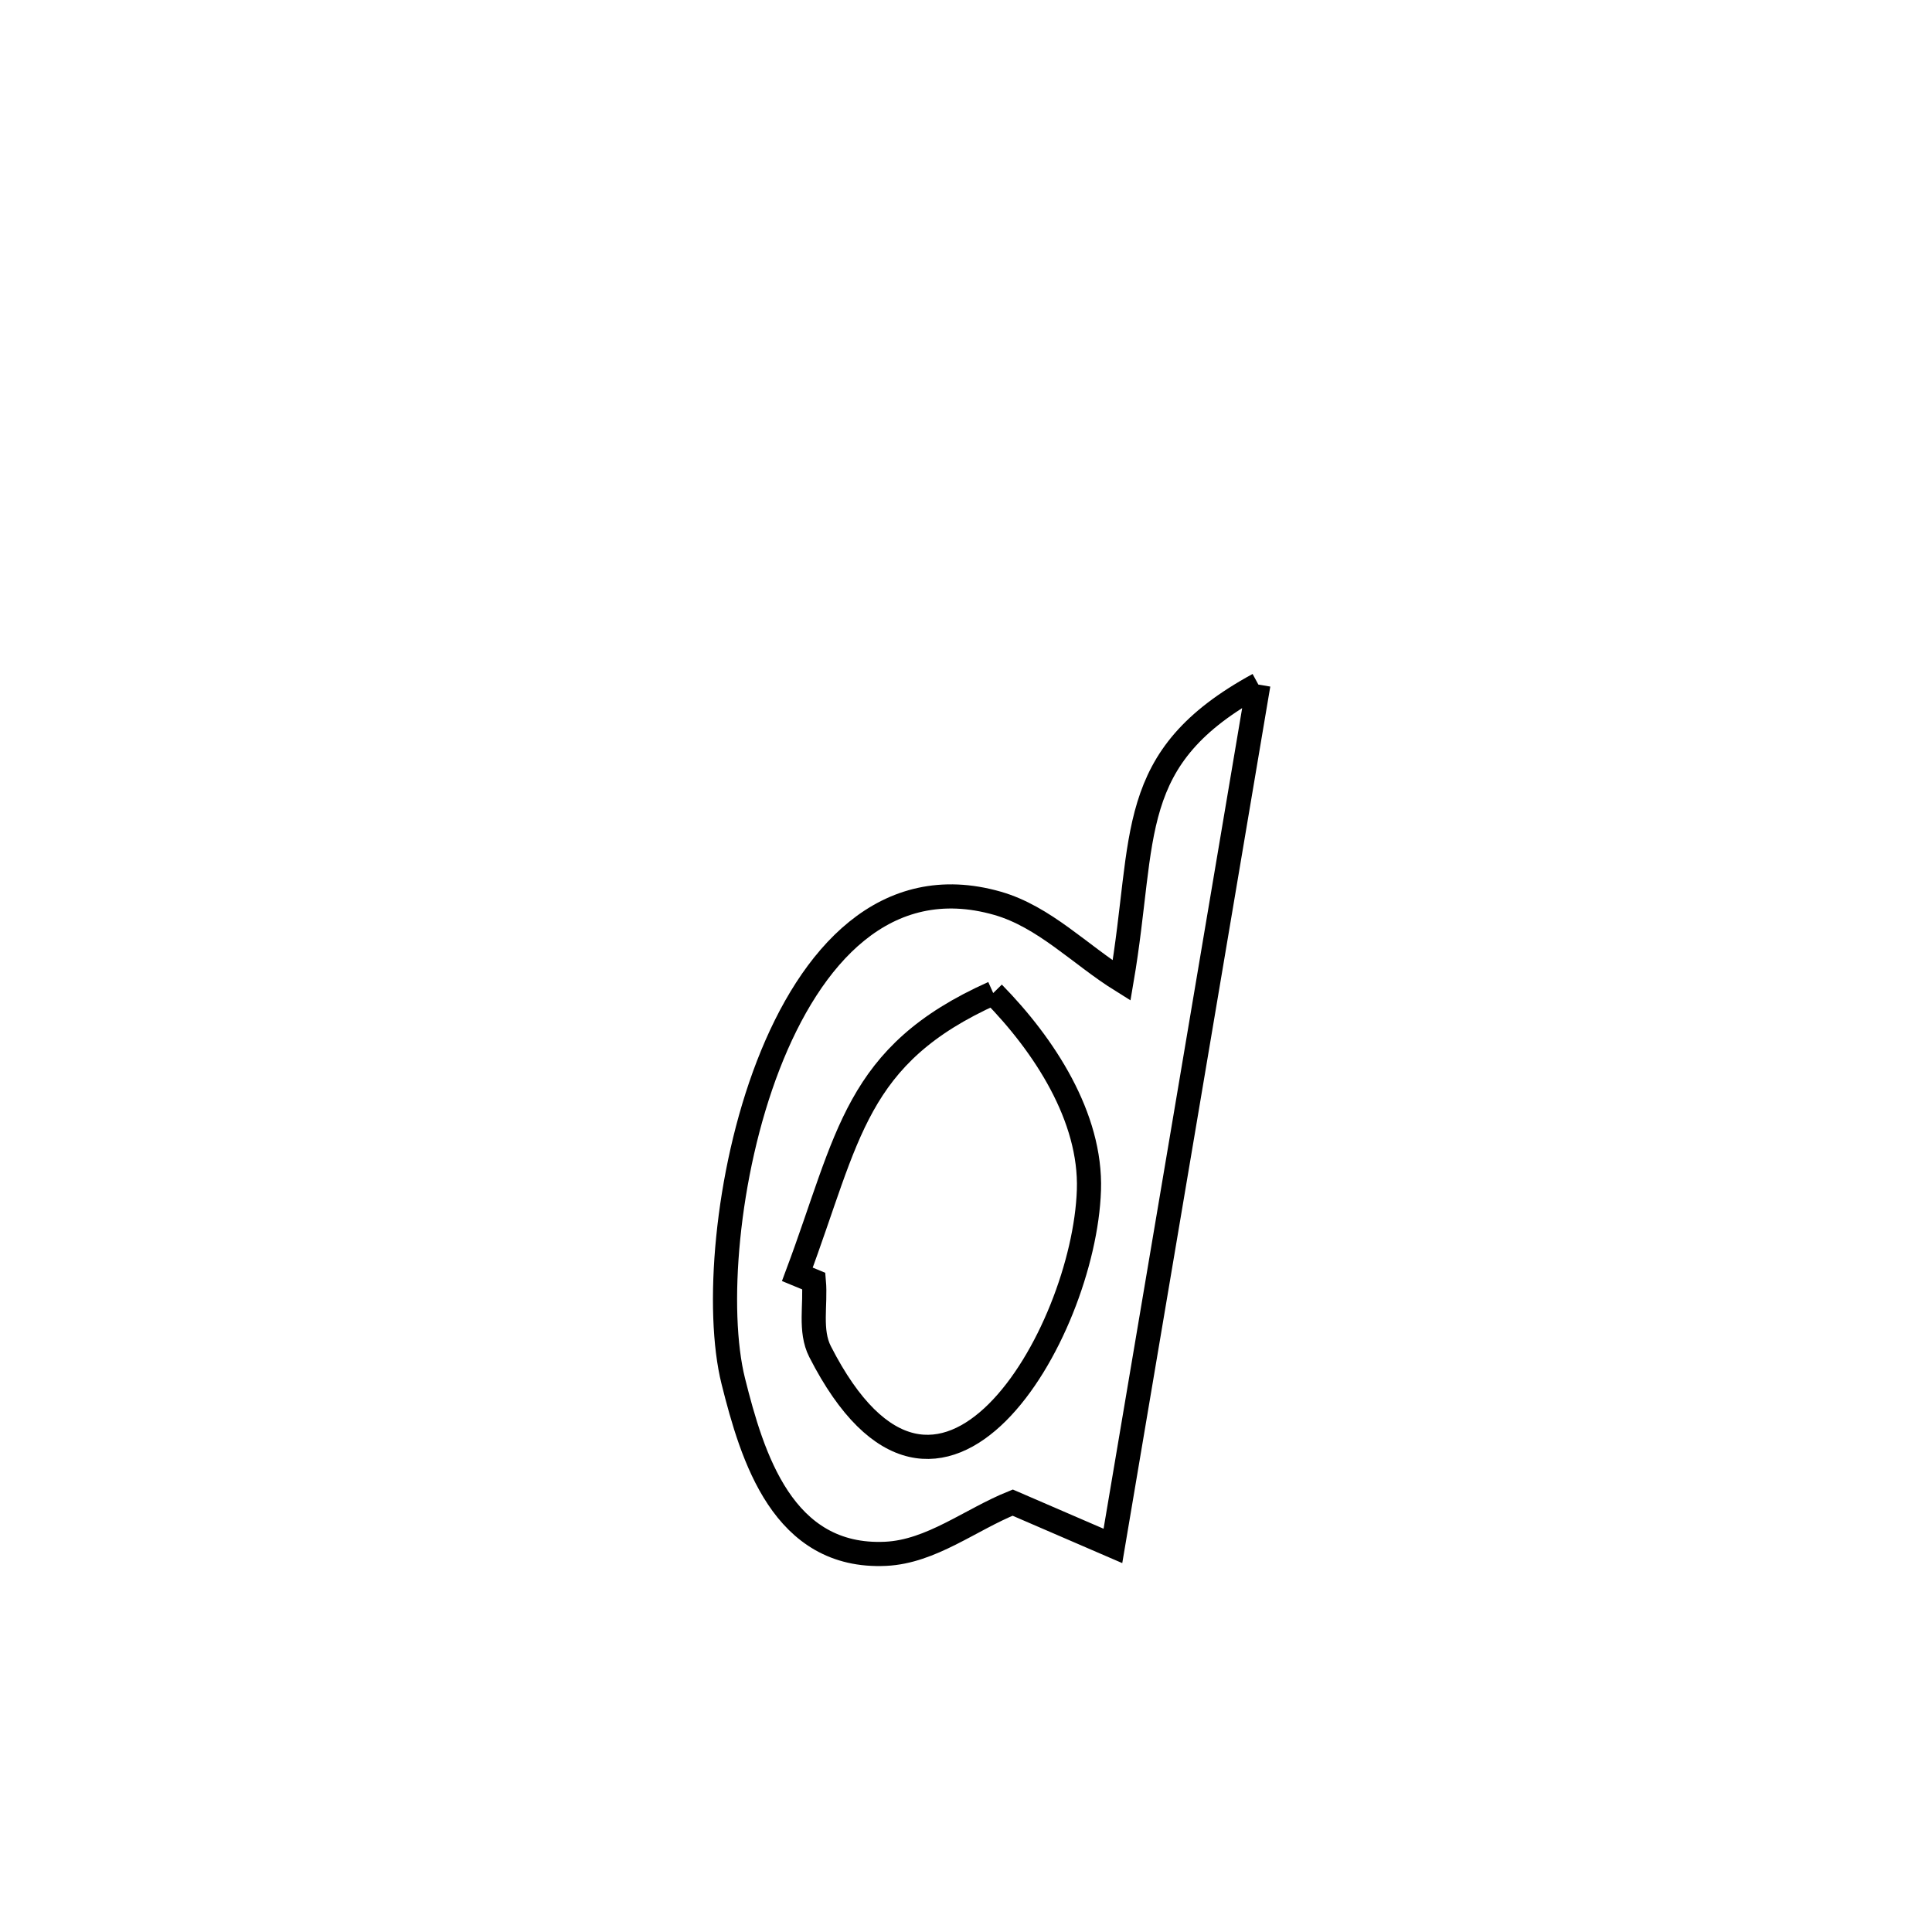 <svg xmlns="http://www.w3.org/2000/svg" viewBox="0.0 0.0 24.0 24.0" height="200px" width="200px"><path fill="none" stroke="black" stroke-width=".3" stroke-opacity="1.0"  filling="0" d="M15.632 8.504 L15.632 8.504 C15.331 10.287 15.03 12.07 14.729 13.854 C14.428 15.637 14.126 17.421 13.825 19.204 L13.825 19.204 C13.41 19.025 12.995 18.845 12.58 18.666 L12.58 18.666 C12.054 18.878 11.569 19.275 11.003 19.302 C9.723 19.363 9.345 18.098 9.109 17.157 C8.89 16.28 9.016 14.597 9.543 13.233 C10.071 11.869 11.001 10.824 12.391 11.221 C12.973 11.388 13.419 11.861 13.933 12.181 L13.933 12.181 C14.242 10.372 13.962 9.415 15.632 8.504 L15.632 8.504"></path>
<path fill="none" stroke="black" stroke-width=".3" stroke-opacity="1.0"  filling="0" d="M12.338 12.336 L12.338 12.336 C12.973 12.983 13.557 13.877 13.527 14.784 C13.468 16.577 11.665 19.687 10.187 16.79 C10.054 16.529 10.136 16.207 10.11 15.915 L10.11 15.915 C10.042 15.887 9.973 15.858 9.905 15.83 L9.905 15.83 C10.546 14.115 10.619 13.105 12.338 12.336 L12.338 12.336"></path></svg>